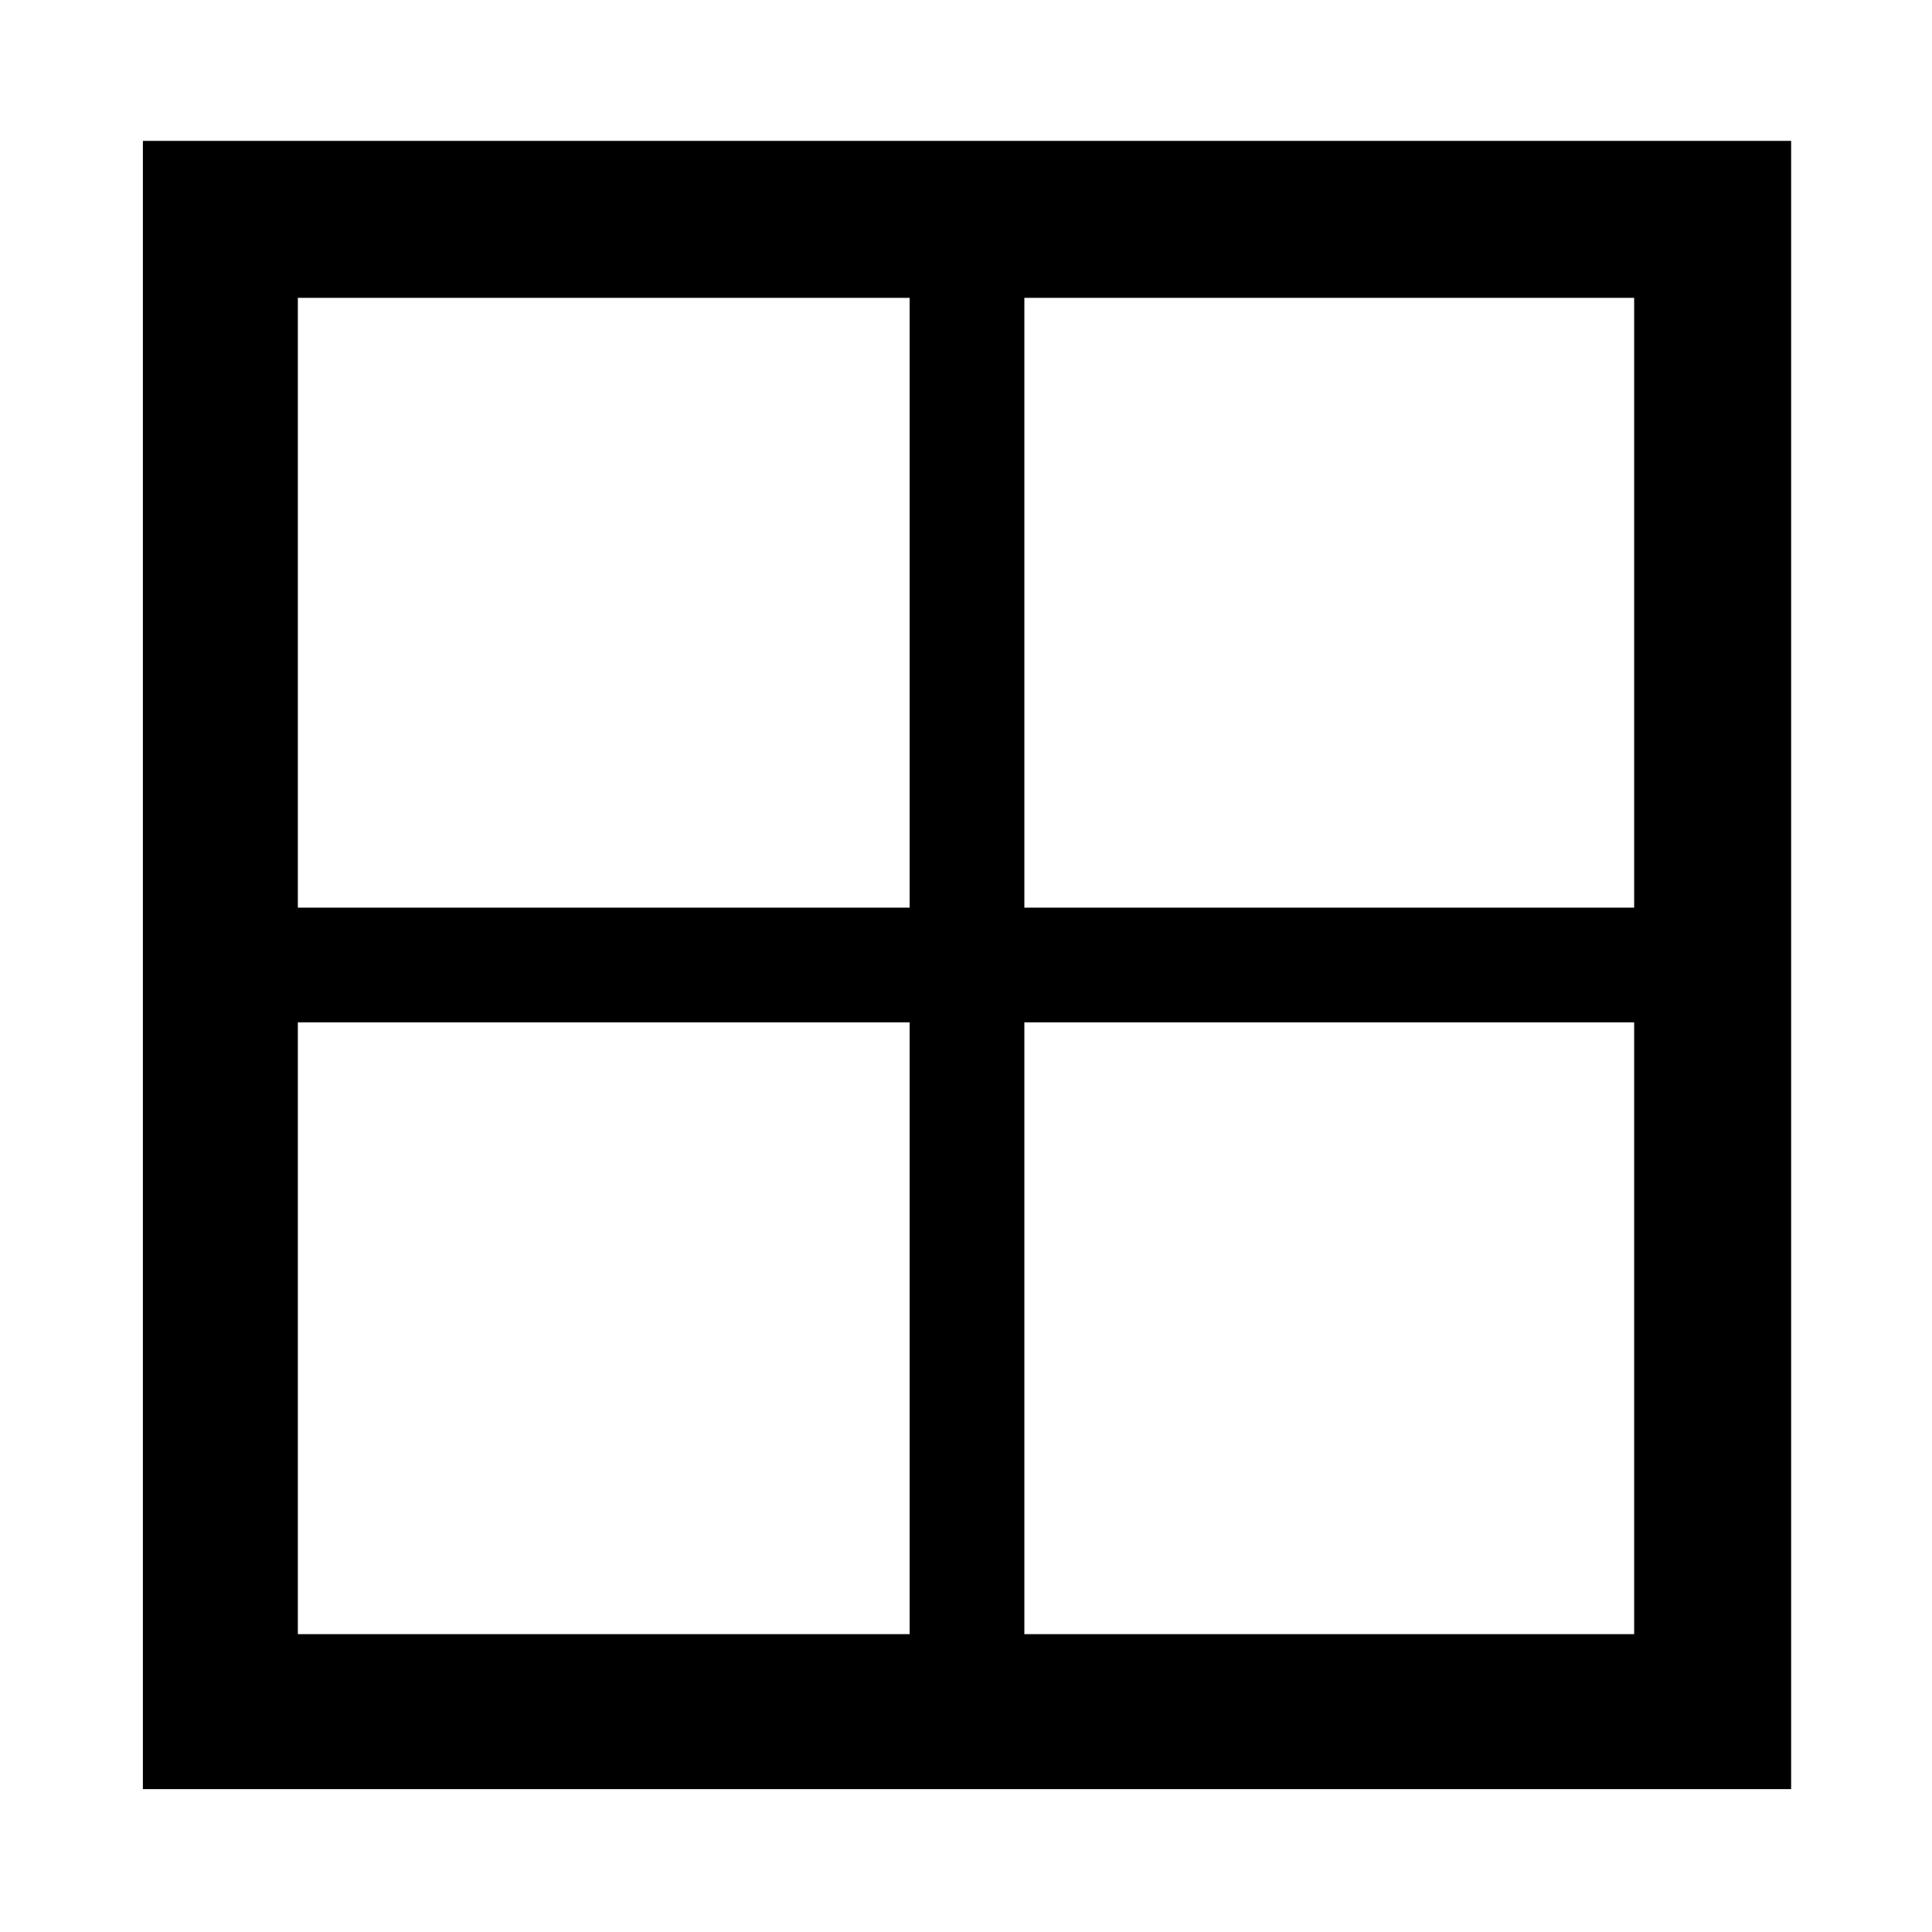 <svg xmlns="http://www.w3.org/2000/svg" height="48" width="48"><path d="M3.55 44.45V3.5H44.5V44.45ZM22.6 22.55V7.4H7.4V22.55ZM22.6 25.4H7.4V40.6H22.6ZM25.45 25.4V40.6H40.6V25.4ZM25.45 22.55H40.6V7.4H25.45Z"/></svg>